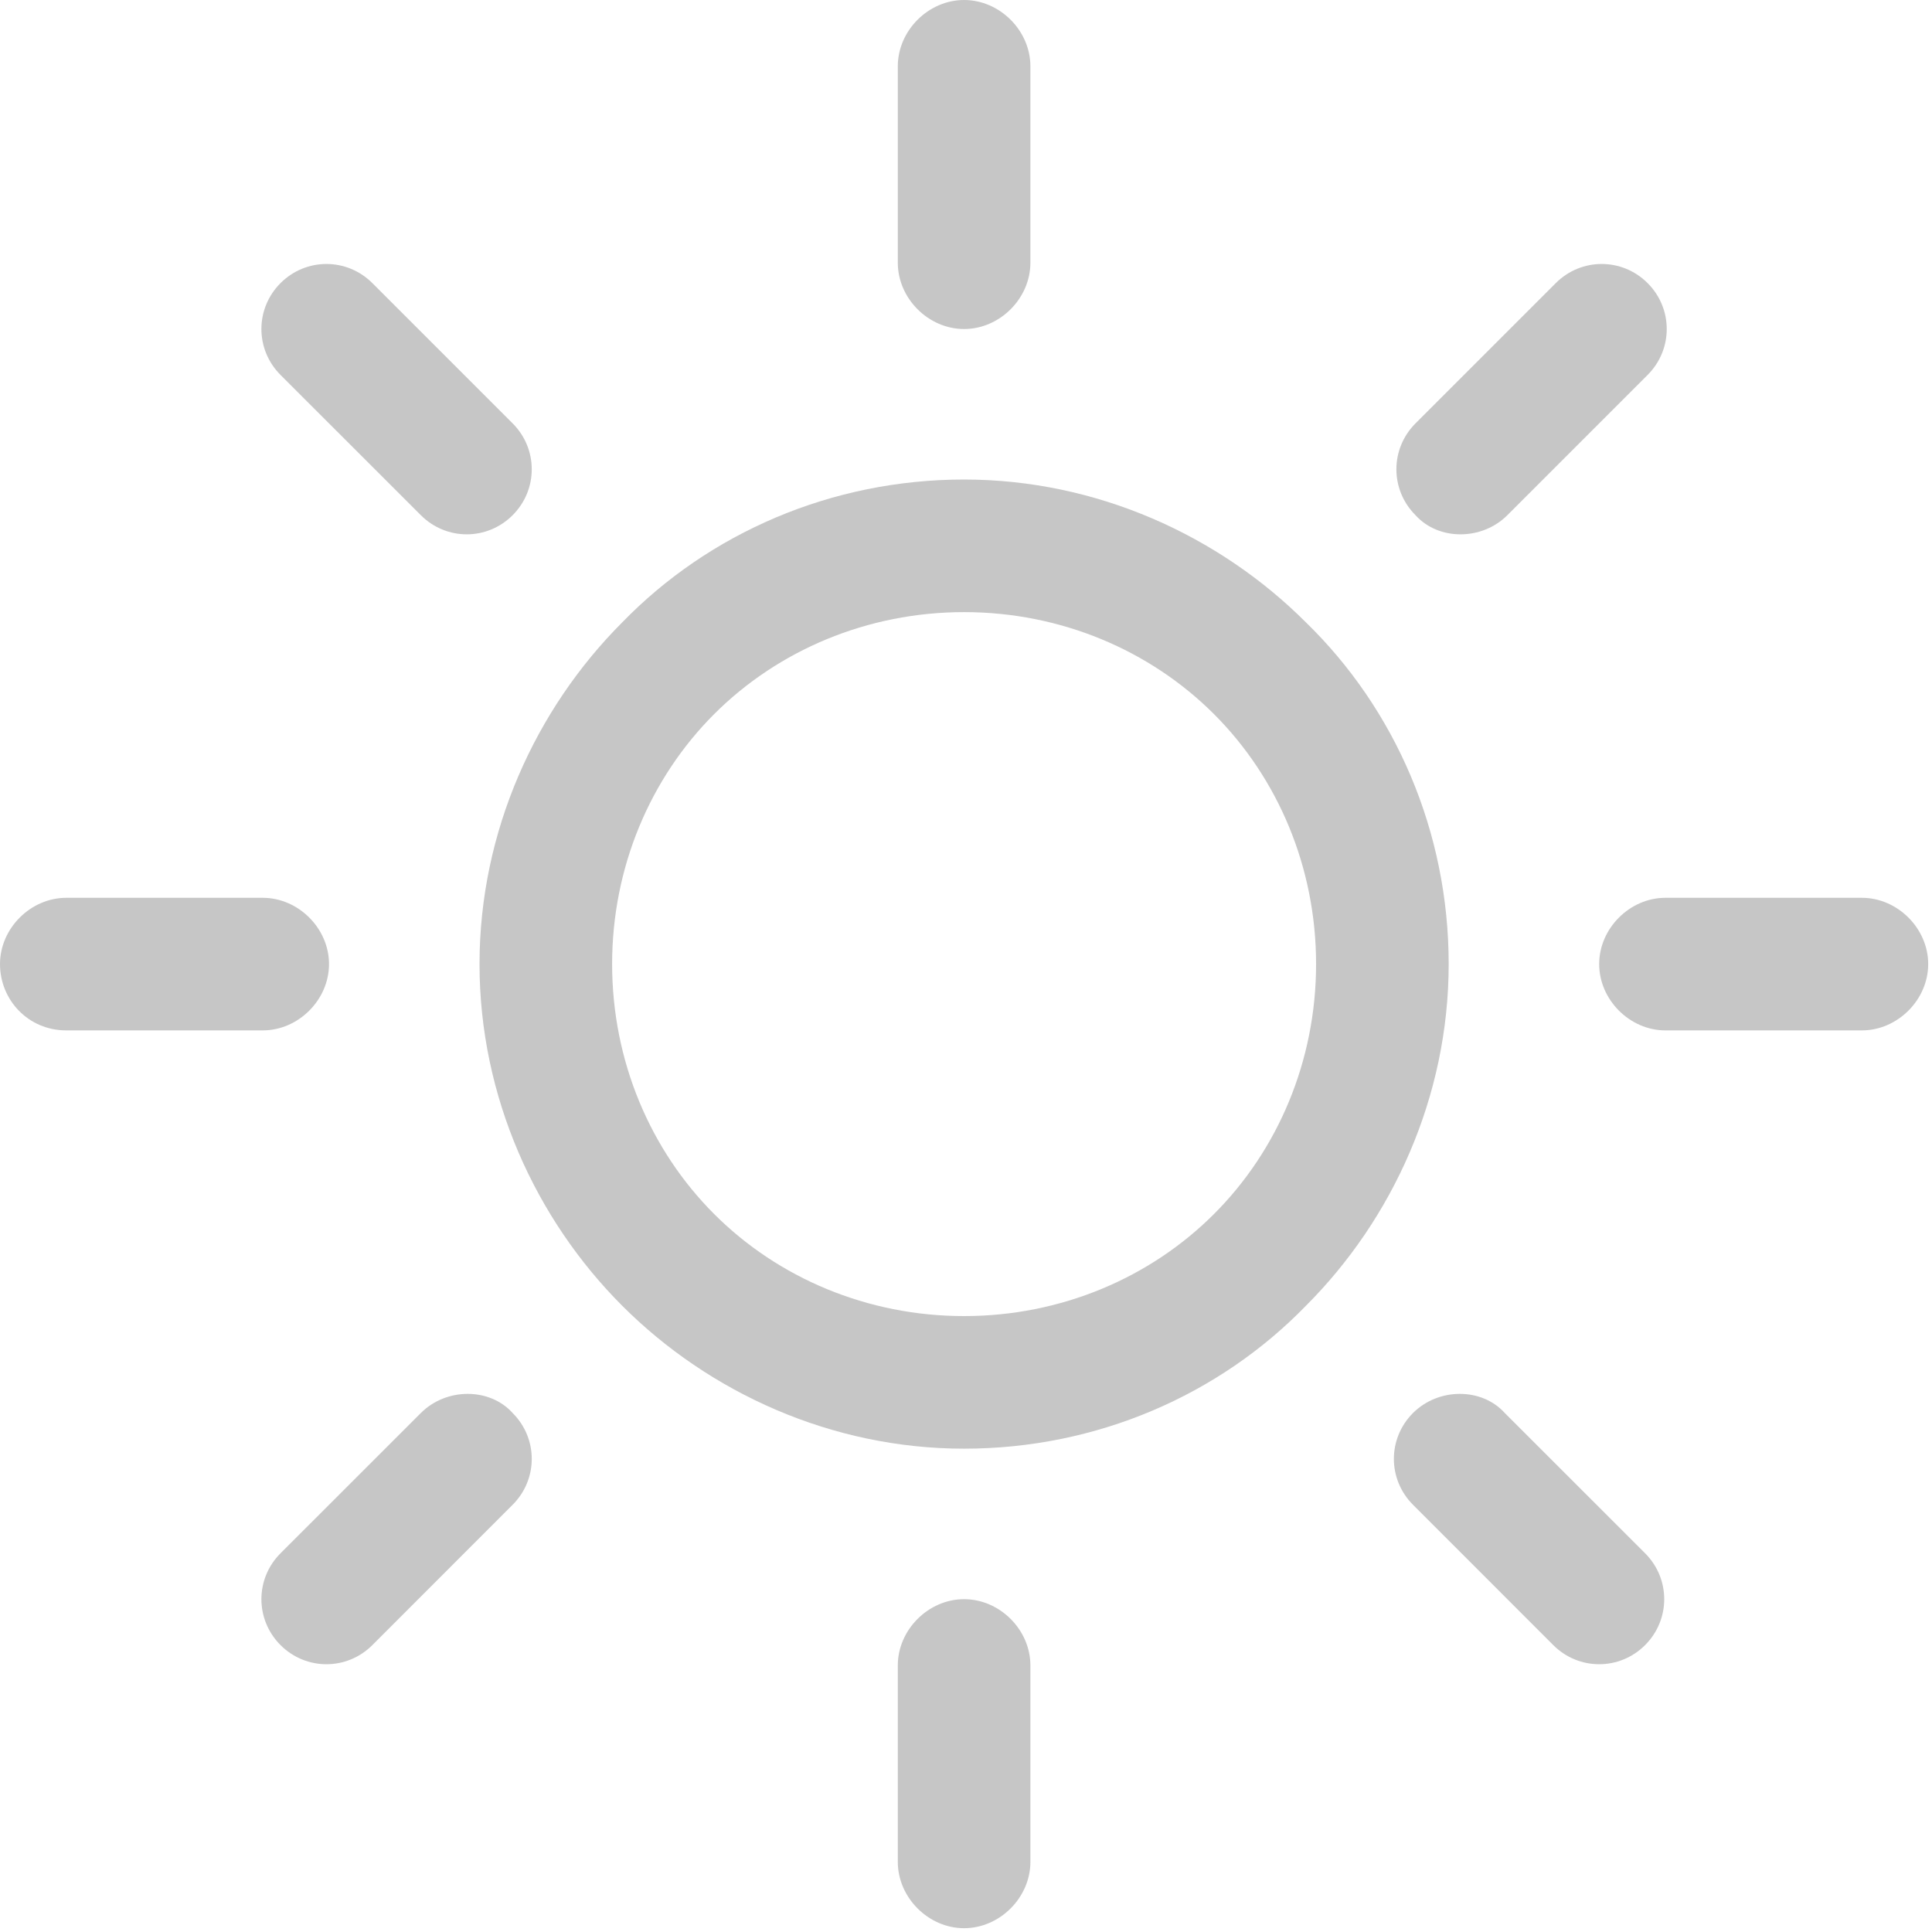 <?xml version="1.0" encoding="UTF-8"?>
<svg width="30px" height="30px" viewBox="0 0 30 30" version="1.1" xmlns="http://www.w3.org/2000/svg" xmlns:xlink="http://www.w3.org/1999/xlink">
    <!-- Generator: sketchtool 49 (51002) - http://www.bohemiancoding.com/sketch -->
    <title>A6AC1BC5-4900-4A10-8130-FBD85118D0BD</title>
    <desc>Created with sketchtool.</desc>
    <defs></defs>
    <g id="Page-1" stroke="none" stroke-width="1" fill="none" fill-rule="evenodd">
        <g id="Главная" transform="translate(-1360, -184)" fill="#C6C6C6" fill-rule="nonzero">
            <g id="menu-2" transform="translate(1355, 179)">
                <g id="sun" transform="translate(5, 5)">
                    <path d="M20.277,9.663 C18.931,8.317 17.03,7.446 14.97,7.446 C12.911,7.446 11.01,8.277 9.663,9.663 C8.317,11.01 7.446,12.911 7.446,14.97 C7.446,17.03 8.317,18.931 9.663,20.277 C11.01,21.624 12.911,22.495 14.97,22.495 C17.03,22.495 18.931,21.663 20.277,20.277 C21.624,18.931 22.495,17.03 22.495,14.97 C22.495,12.911 21.663,11.01 20.277,9.663 Z M18.851,18.851 C17.861,19.842 16.475,20.436 14.97,20.436 C13.465,20.436 12.079,19.842 11.089,18.851 C10.099,17.861 9.505,16.475 9.505,14.97 C9.505,13.465 10.099,12.079 11.089,11.089 C12.079,10.099 13.465,9.505 14.97,9.505 C16.475,9.505 17.861,10.099 18.851,11.089 C19.842,12.079 20.436,13.465 20.436,14.97 C20.436,16.475 19.842,17.861 18.851,18.851 Z" id="Shape"></path>
                    <path d="M28.911,13.941 L25.861,13.941 C25.307,13.941 24.832,14.416 24.832,14.97 C24.832,15.525 25.307,16 25.861,16 L28.911,16 C29.465,16 29.941,15.525 29.941,14.97 C29.941,14.416 29.465,13.941 28.911,13.941 Z" id="Shape"></path>
                    <path d="M14.97,24.832 C14.416,24.832 13.941,25.307 13.941,25.861 L13.941,28.911 C13.941,29.465 14.416,29.941 14.97,29.941 C15.525,29.941 16,29.465 16,28.911 L16,25.861 C16,25.307 15.525,24.832 14.97,24.832 Z" id="Shape"></path>
                    <path d="M25.545,24.119 L23.366,21.941 C23.01,21.545 22.337,21.545 21.941,21.941 C21.545,22.337 21.545,22.97 21.941,23.366 L24.119,25.545 C24.515,25.941 25.149,25.941 25.545,25.545 C25.941,25.149 25.941,24.515 25.545,24.119 Z" id="Shape"></path>
                    <path d="M14.97,0 C14.416,0 13.941,0.475 13.941,1.03 L13.941,4.079 C13.941,4.634 14.416,5.109 14.97,5.109 C15.525,5.109 16,4.634 16,4.079 L16,1.03 C16,0.475 15.525,0 14.97,0 Z" id="Shape"></path>
                    <path d="M25.584,4.396 C25.188,4 24.554,4 24.158,4.396 L21.98,6.574 C21.584,6.97 21.584,7.604 21.98,8 C22.337,8.396 23.01,8.396 23.406,8 L25.584,5.822 C25.98,5.426 25.98,4.792 25.584,4.396 Z" id="Shape"></path>
                    <path d="M4.079,13.941 L1.03,13.941 C0.475,13.941 0,14.416 0,14.97 C0,15.525 0.436,16 1.03,16 L4.079,16 C4.634,16 5.109,15.525 5.109,14.97 C5.109,14.416 4.634,13.941 4.079,13.941 Z" id="Shape"></path>
                    <path d="M7.96,21.941 C7.604,21.545 6.931,21.545 6.535,21.941 L4.356,24.119 C3.96,24.515 3.96,25.149 4.356,25.545 C4.752,25.941 5.386,25.941 5.782,25.545 L7.96,23.366 C8.356,22.97 8.356,22.337 7.96,21.941 Z" id="Shape"></path>
                    <path d="M7.96,6.574 L5.782,4.396 C5.386,4 4.752,4 4.356,4.396 C3.96,4.792 3.96,5.426 4.356,5.822 L6.535,8 C6.931,8.396 7.564,8.396 7.96,8 C8.356,7.604 8.356,6.97 7.96,6.574 Z" id="Shape"></path>
                </g>
            </g>
        </g>
    </g>
</svg>